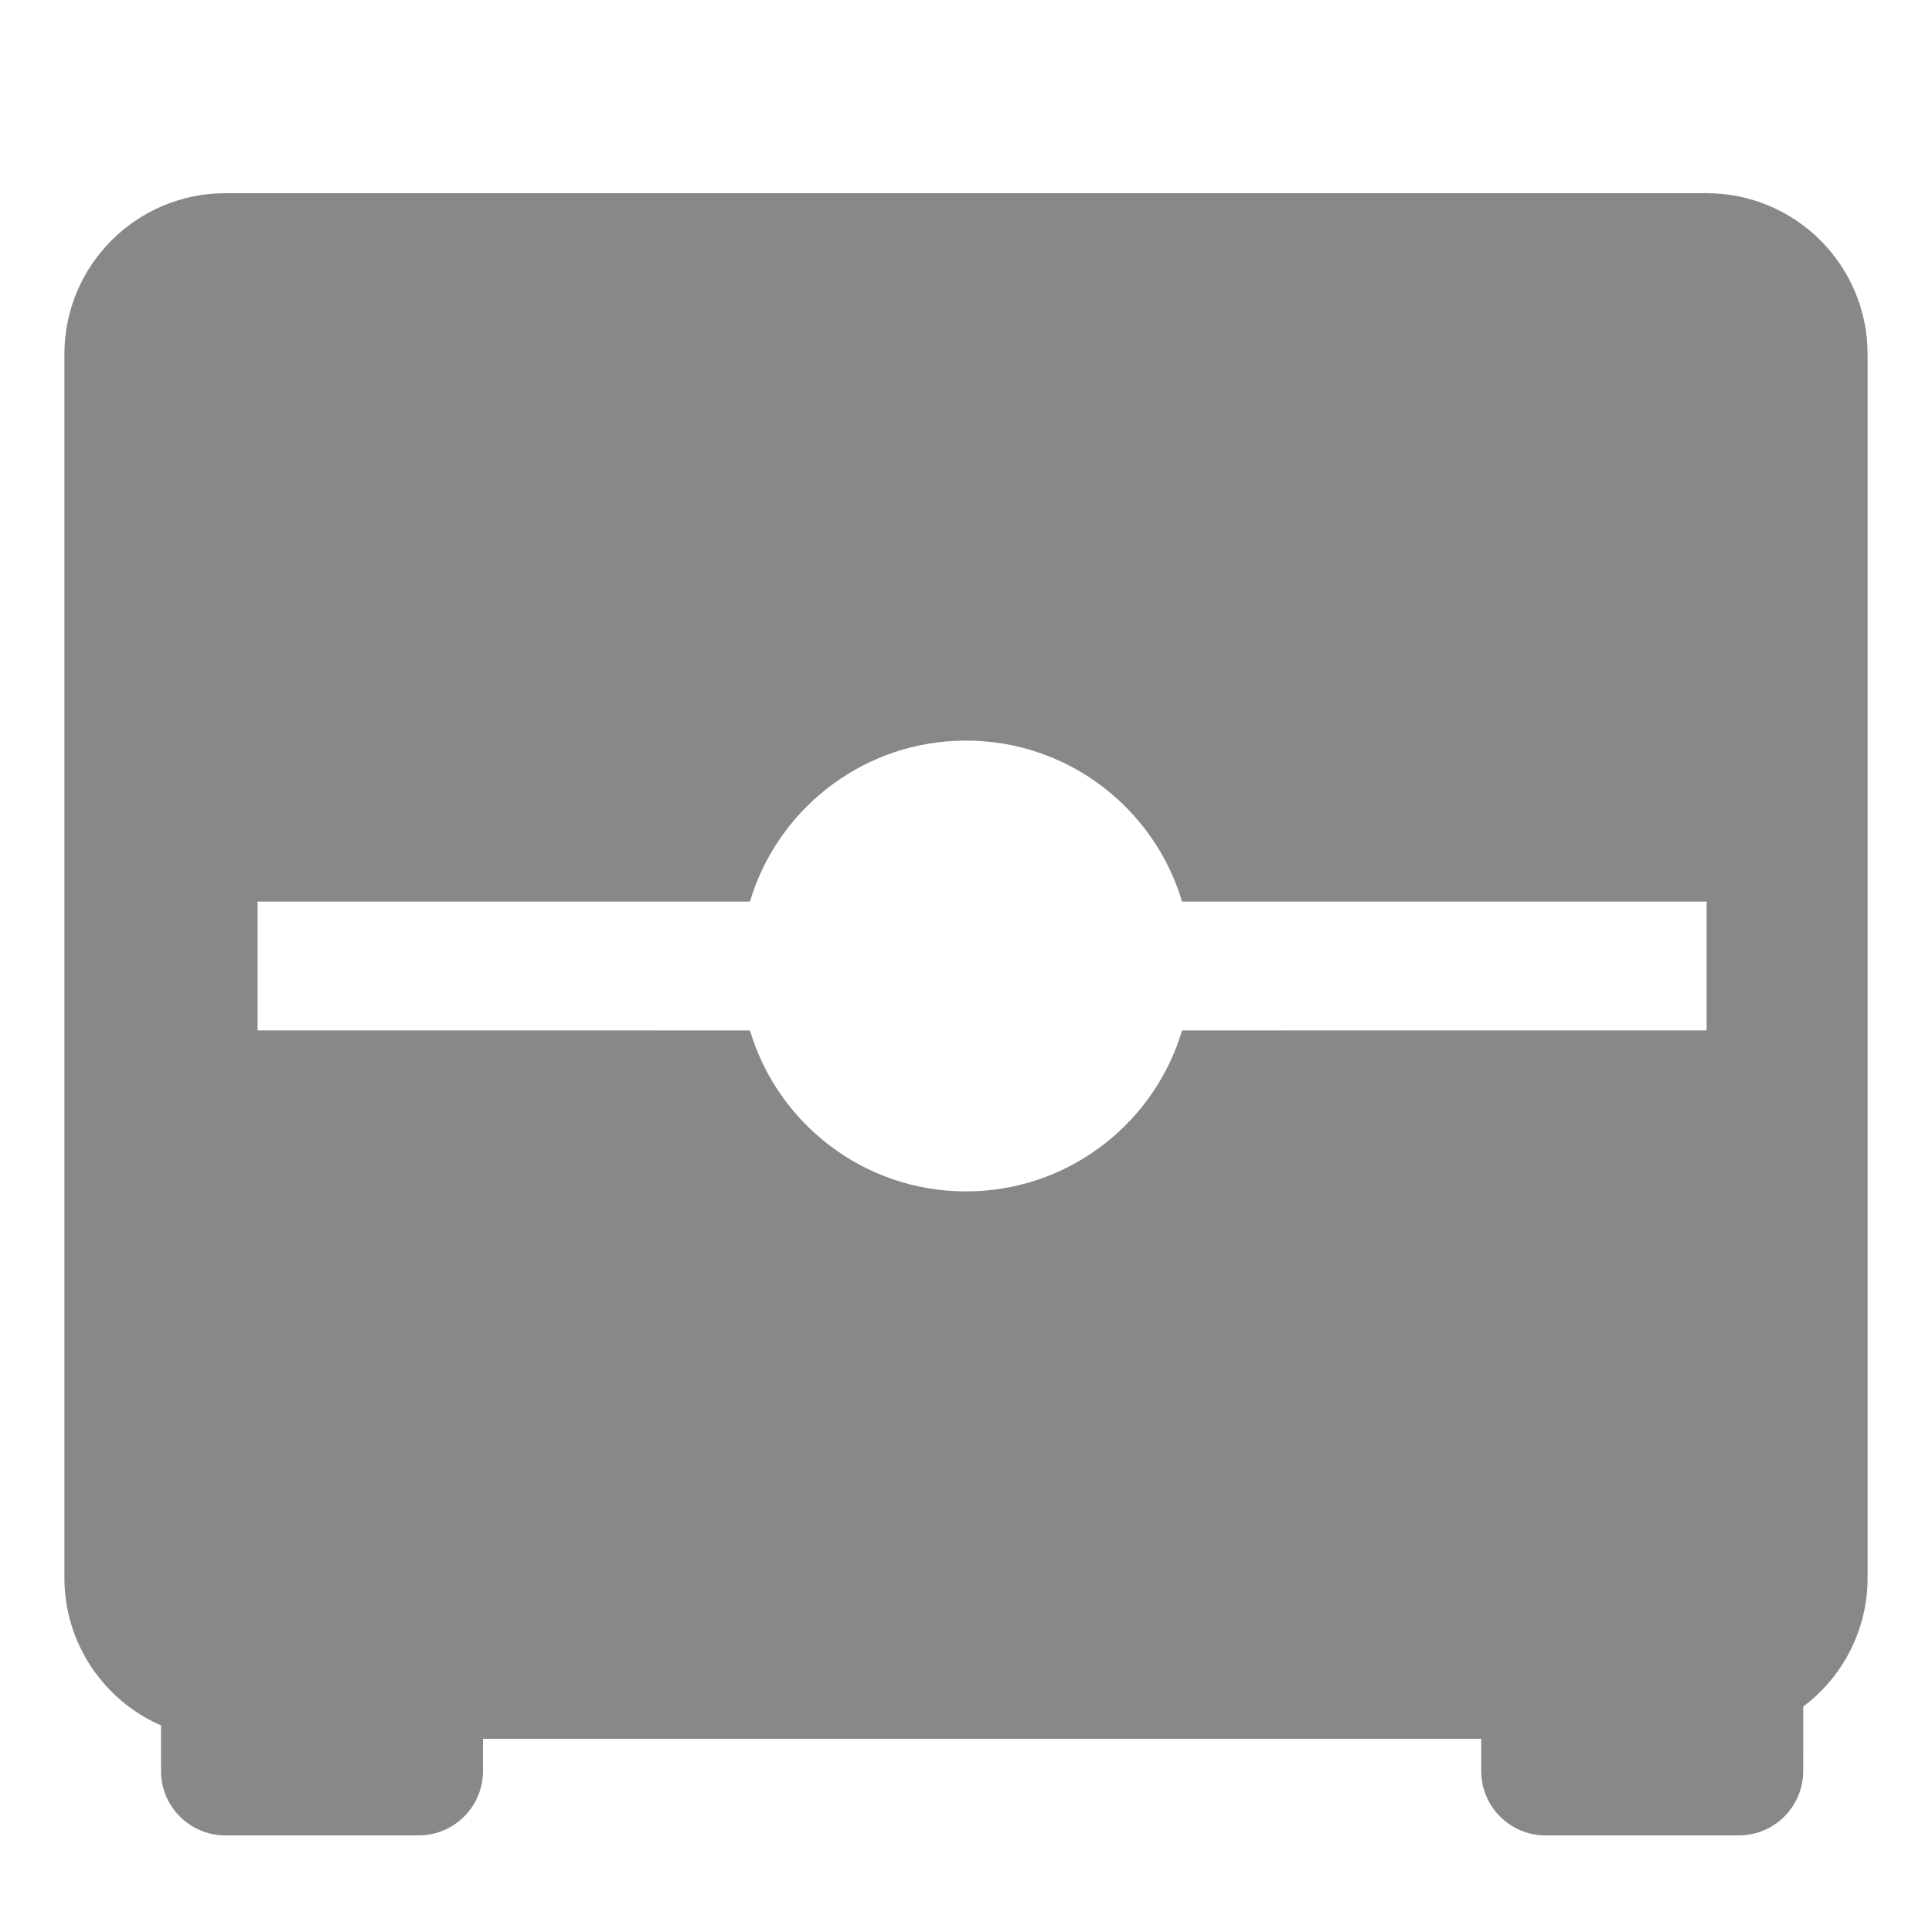 <?xml version="1.0" encoding="UTF-8"?>
<svg width="60px" height="60px" viewBox="0 0 60 60" version="1.1" xmlns="http://www.w3.org/2000/svg" xmlns:xlink="http://www.w3.org/1999/xlink">
    <title>1. Icon/unknown token Copy 3</title>
    <g id="1.-Icon/unknown-token-Copy-3" stroke="none" stroke-width="1" fill="none" fill-rule="evenodd">
        <path d="M53,6 C55.761,6 58,8.239 58,11 L58,49 C58,50.635 57.215,52.087 56.001,52.999 L56,55 C56,56.105 55.105,57 54,57 L48,57 C46.895,57 46,56.105 46,55 L46,54 L15,54 L15,55 C15,56.105 14.105,57 13,57 L7,57 C5.895,57 5,56.105 5,55 L5,53.584 C3.234,52.813 2,51.05 2,49 L2,11 C2,8.239 4.239,6 7,6 L53,6 Z M30,23 C26.92,23 24.304,24.99 23.368,27.754 L23.29,28 L8,28 L8,32 L23.29,32.001 C24.151,34.892 26.829,37 30,37 C33.08,37 35.695,35.011 36.632,32.247 L36.71,32.001 L53,32 L53,28 L36.71,28 C35.85,25.108 33.171,23 30,23 Z" id="Shape" fill="#888888"></path>
    </g>
</svg>
